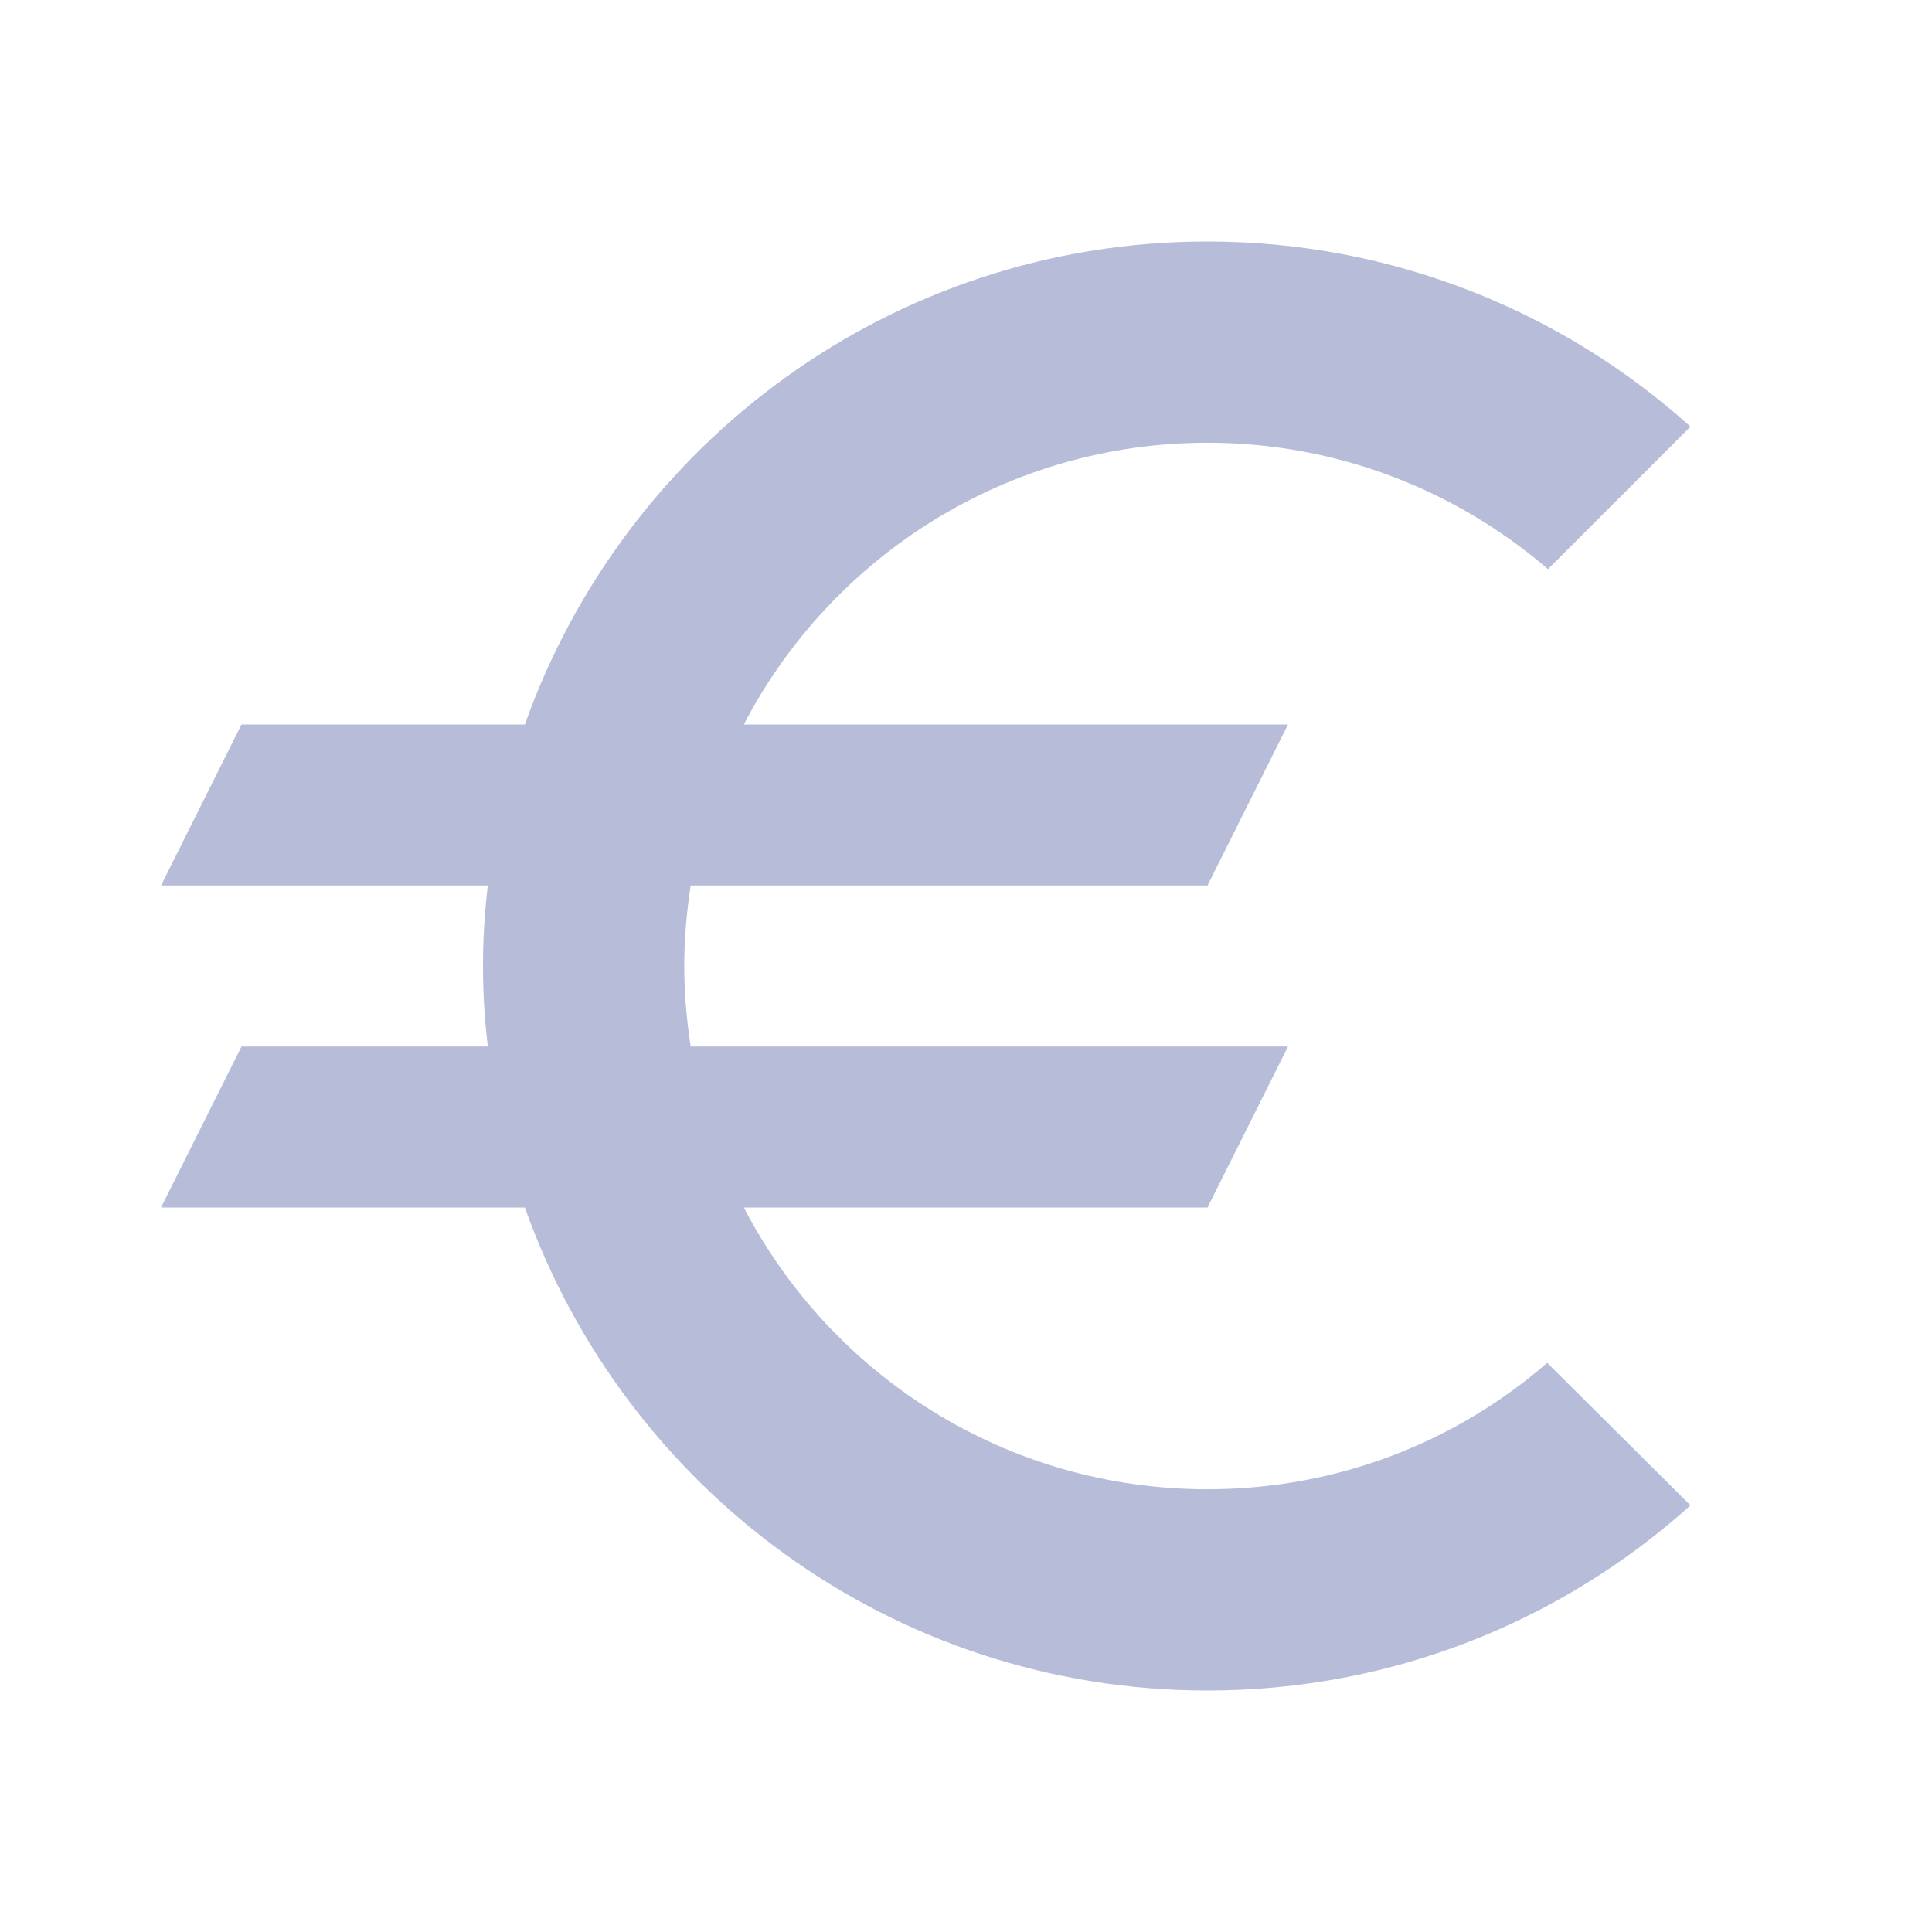 <svg xmlns="http://www.w3.org/2000/svg" width="24" height="24" viewBox="0 0 24 24">
  <path fill="#B7BCD9" fill-rule="evenodd" d="M15,18.5 C12.49,18.5 10.32,17.08 9.24,15 L15,15 L16,13 L8.58,13 C8.53,12.67 8.5,12.34 8.5,12 C8.5,11.66 8.53,11.33 8.58,11 L15,11 L16,9 L9.24,9 C10.32,6.92 12.5,5.5 15,5.5 C16.61,5.5 18.09,6.09 19.23,7.07 L21,5.3 C19.41,3.87 17.3,3 15,3 C11.08,3 7.76,5.51 6.52,9 L3,9 L2,11 L6.06,11 C6.02,11.33 6,11.66 6,12 C6,12.34 6.02,12.67 6.06,13 L3,13 L2,15 L6.52,15 C7.76,18.49 11.08,21 15,21 C17.31,21 19.41,20.13 21,18.7 L19.22,16.93 C18.09,17.91 16.62,18.5 15,18.5 Z"/>
</svg>
